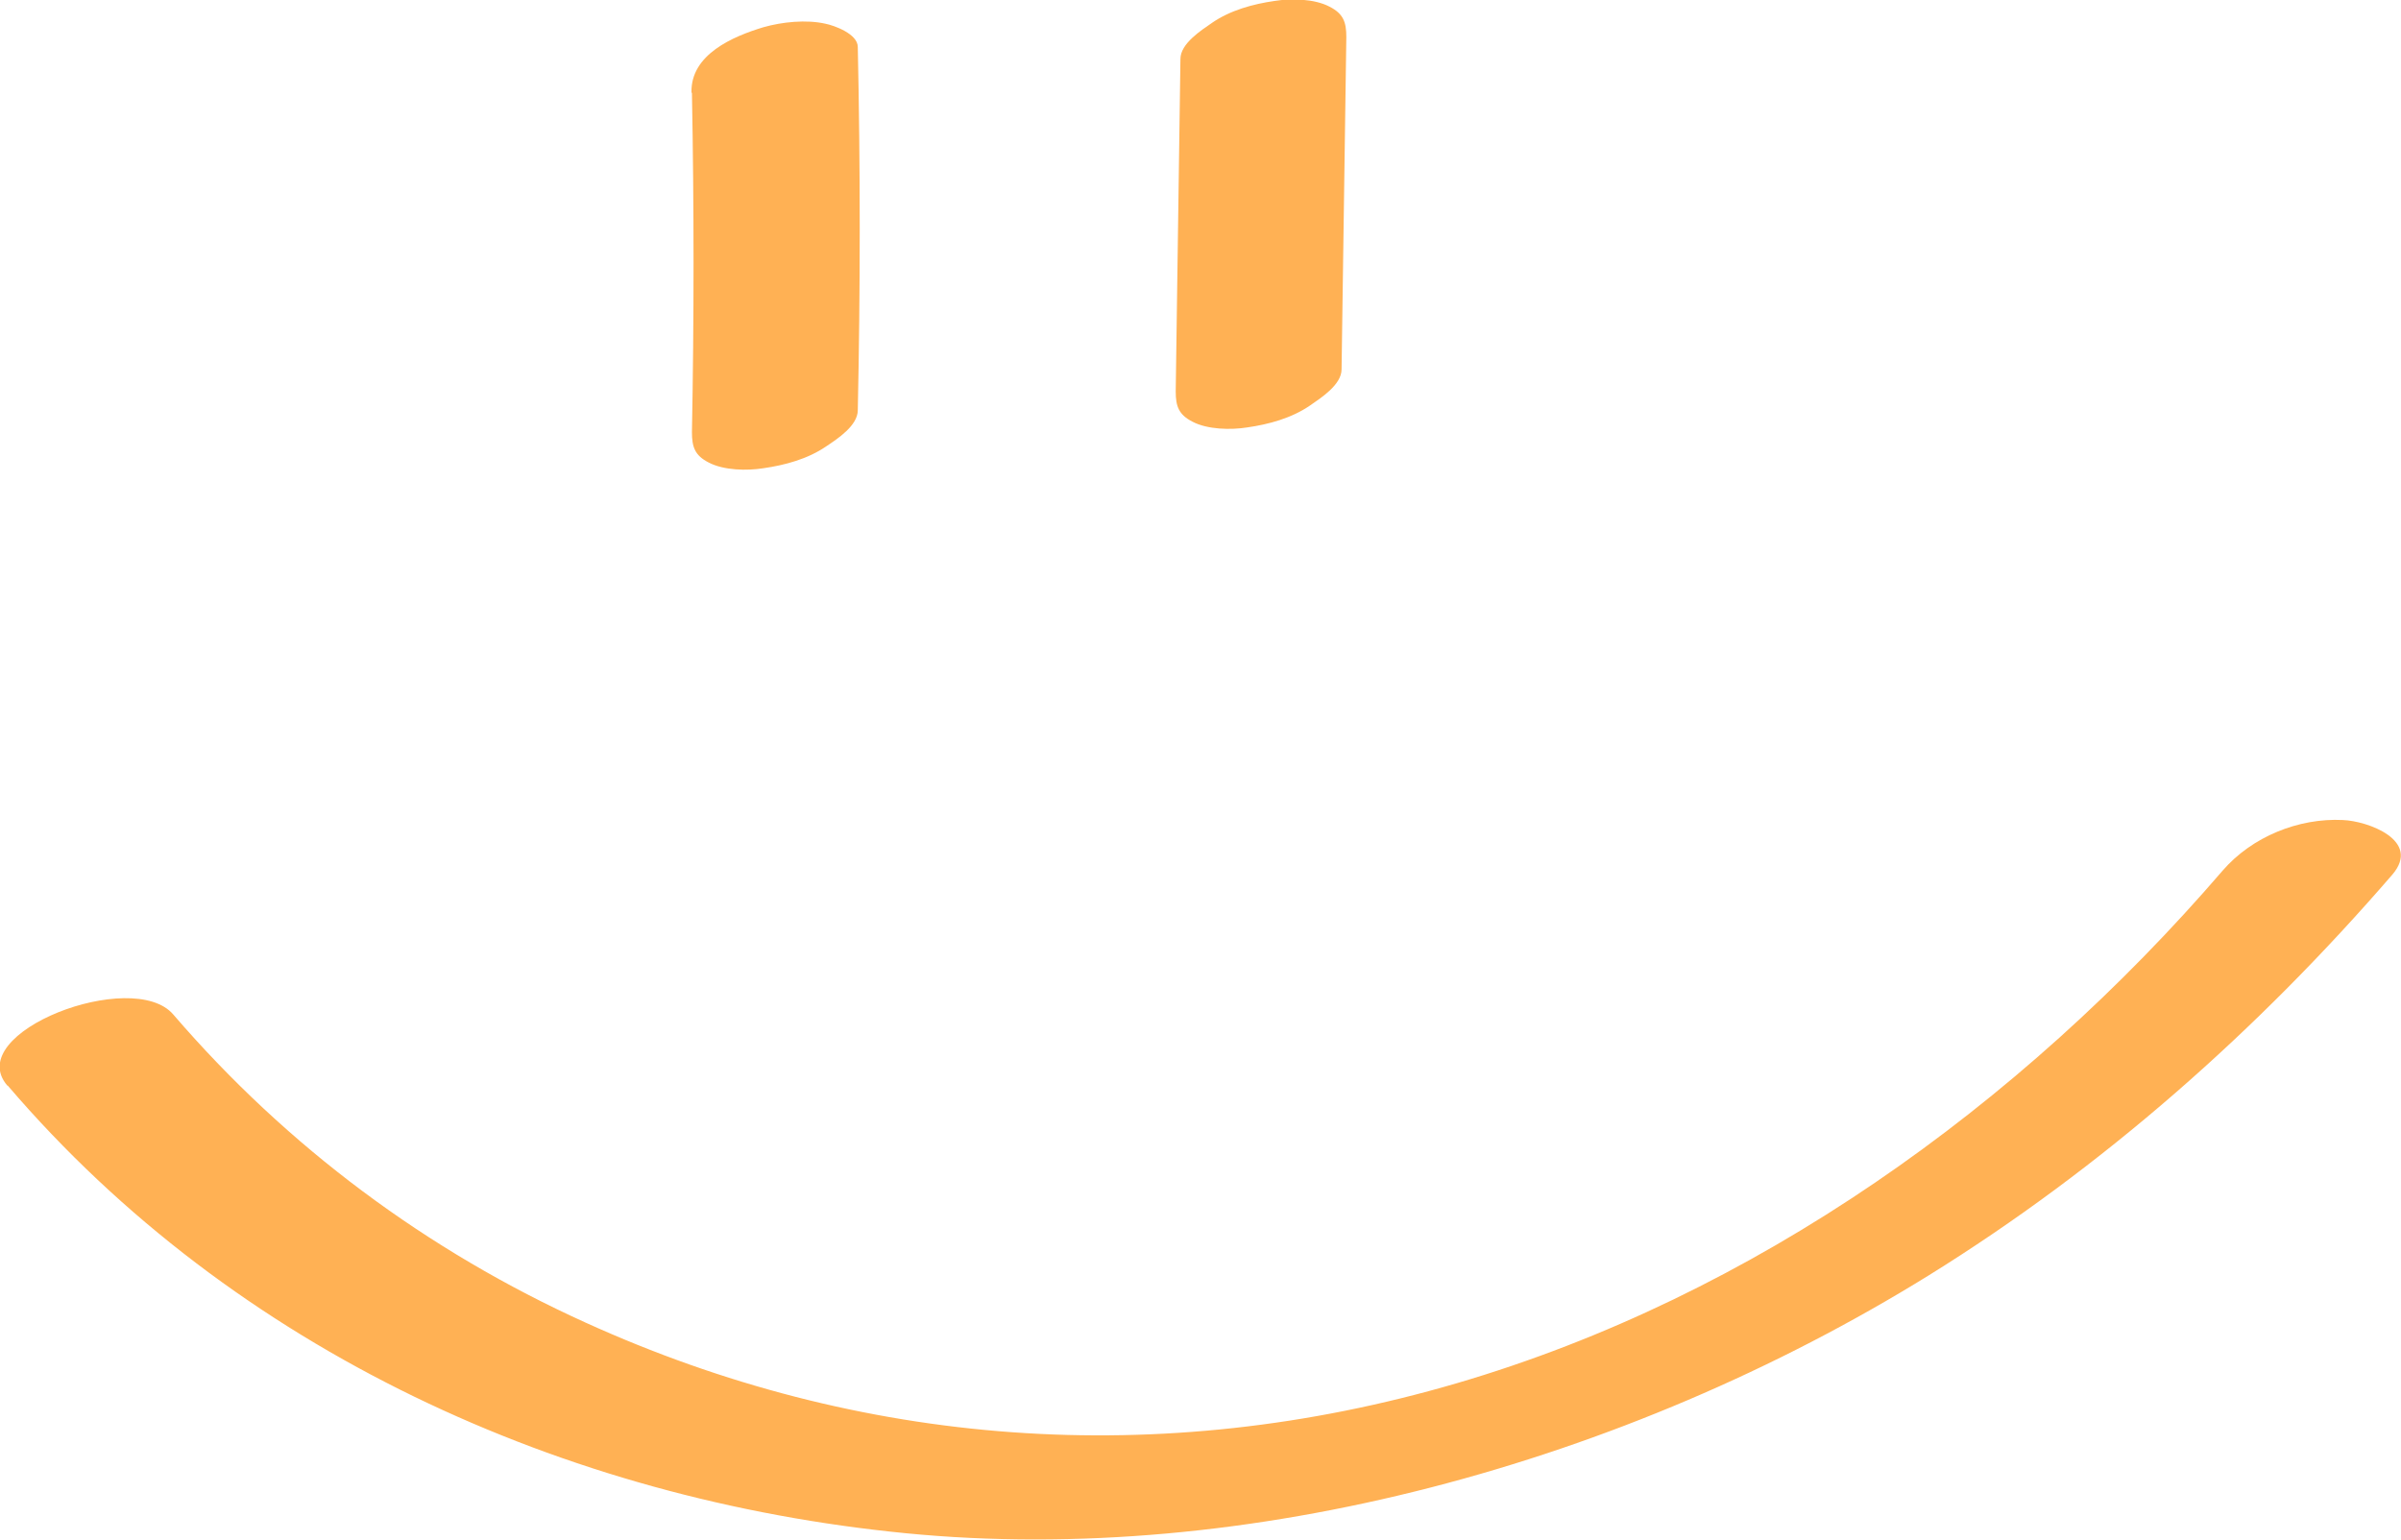 <svg width="53" height="34" viewBox="0 0 53 34" fill="none" xmlns="http://www.w3.org/2000/svg">
<g clip-path="url(#clip0_1_55)">
<path d="M15.274 2.058C15.321 4.553 15.321 7.048 15.274 9.543C15.274 9.873 15.34 10.058 15.644 10.213C15.977 10.388 16.491 10.397 16.852 10.339C17.328 10.271 17.832 10.135 18.241 9.854C18.488 9.689 18.935 9.397 18.935 9.058C18.992 6.388 18.992 3.708 18.935 1.038C18.935 0.747 18.412 0.562 18.222 0.524C17.794 0.427 17.261 0.485 16.852 0.601C16.177 0.805 15.245 1.203 15.264 2.038L15.274 2.058Z" fill="#FFB154"/>
<path d="M26.057 1.302L25.953 8.642C25.953 8.972 26.019 9.156 26.324 9.312C26.656 9.486 27.17 9.496 27.531 9.438C28.007 9.37 28.511 9.234 28.92 8.952C29.158 8.787 29.614 8.496 29.614 8.156L29.719 0.816C29.719 0.486 29.652 0.302 29.348 0.147C29.015 -0.028 28.501 -0.038 28.14 0.02C27.665 0.088 27.16 0.224 26.752 0.506C26.514 0.671 26.057 0.962 26.057 1.302Z" fill="#FFB154"/>
<path d="M0.171 23.971C5.193 29.845 12.468 33.117 19.991 33.855C27.513 34.593 35.853 32.321 42.568 28.166C46.419 25.777 49.833 22.758 52.81 19.311C53.457 18.554 52.258 18.127 51.716 18.107C50.737 18.059 49.71 18.476 49.063 19.224C44.584 24.428 38.716 28.622 32.154 30.544C25.592 32.467 18.973 31.952 12.925 29.204C9.434 27.622 6.344 25.331 3.823 22.399C2.929 21.36 -0.846 22.797 0.162 23.971H0.171Z" fill="#FFB154"/>
</g>
<defs>
<clipPath id="clip0_1_55">
<rect width="53" height="34" fill="white"/>
</clipPath>
</defs>
</svg>
